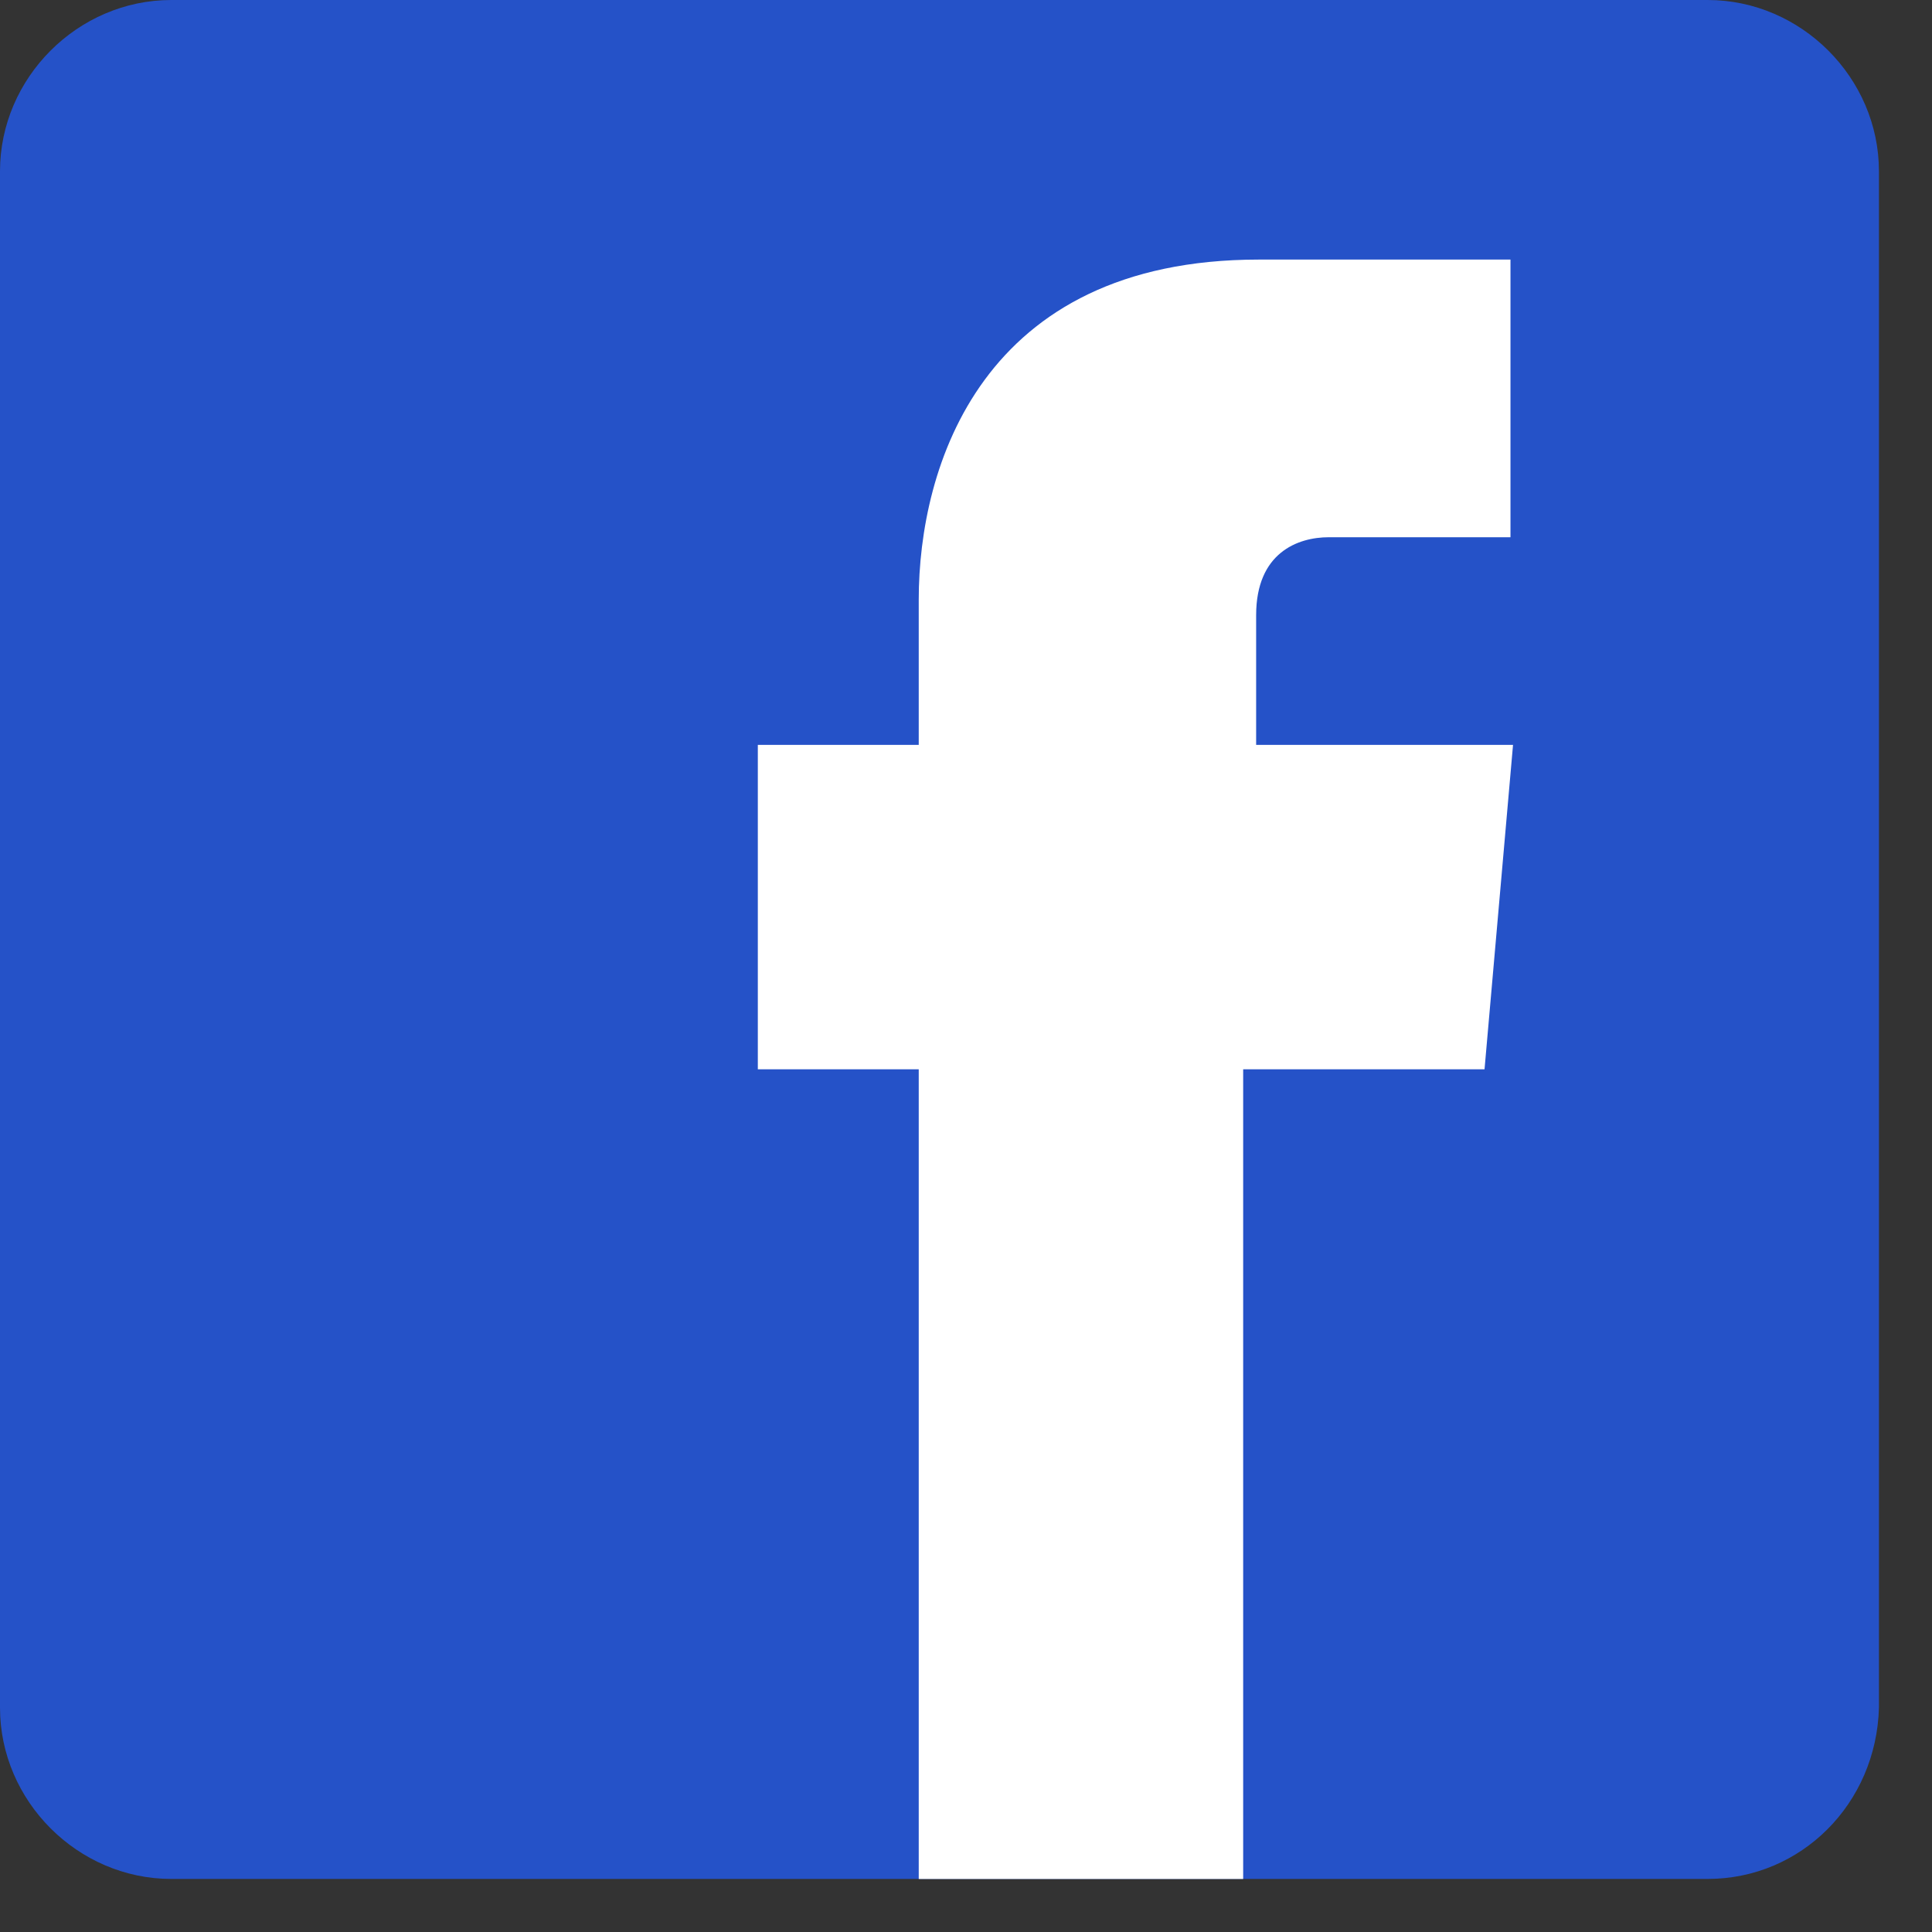 <svg width="28" height="28" viewBox="0 0 28 28" fill="none" xmlns="http://www.w3.org/2000/svg">
<rect x="0" y="0" width="28" height="28" fill="#333333" stroke="none"/>
<path d="M24.749 27.231H2.482C1.128 27.231 0 26.103 0 24.749V2.482C0 1.128 1.128 0 2.482 0H24.749C26.103 0 27.231 1.128 27.231 2.482V24.749C27.194 26.141 26.103 27.231 24.749 27.231Z" fill="#2552C8"/>
<path d="M18.205 10.795V8.915C18.205 8.012 18.807 7.786 19.258 7.786C19.672 7.786 21.891 7.786 21.891 7.786V3.762H18.242C14.218 3.762 13.315 6.771 13.315 8.689V10.795H10.983V15.497H13.315C13.315 20.838 13.315 27.232 13.315 27.232H18.017C18.017 27.232 18.017 20.762 18.017 15.497H21.515L21.928 10.795H18.205V10.795Z" fill="white"/>
</svg>
